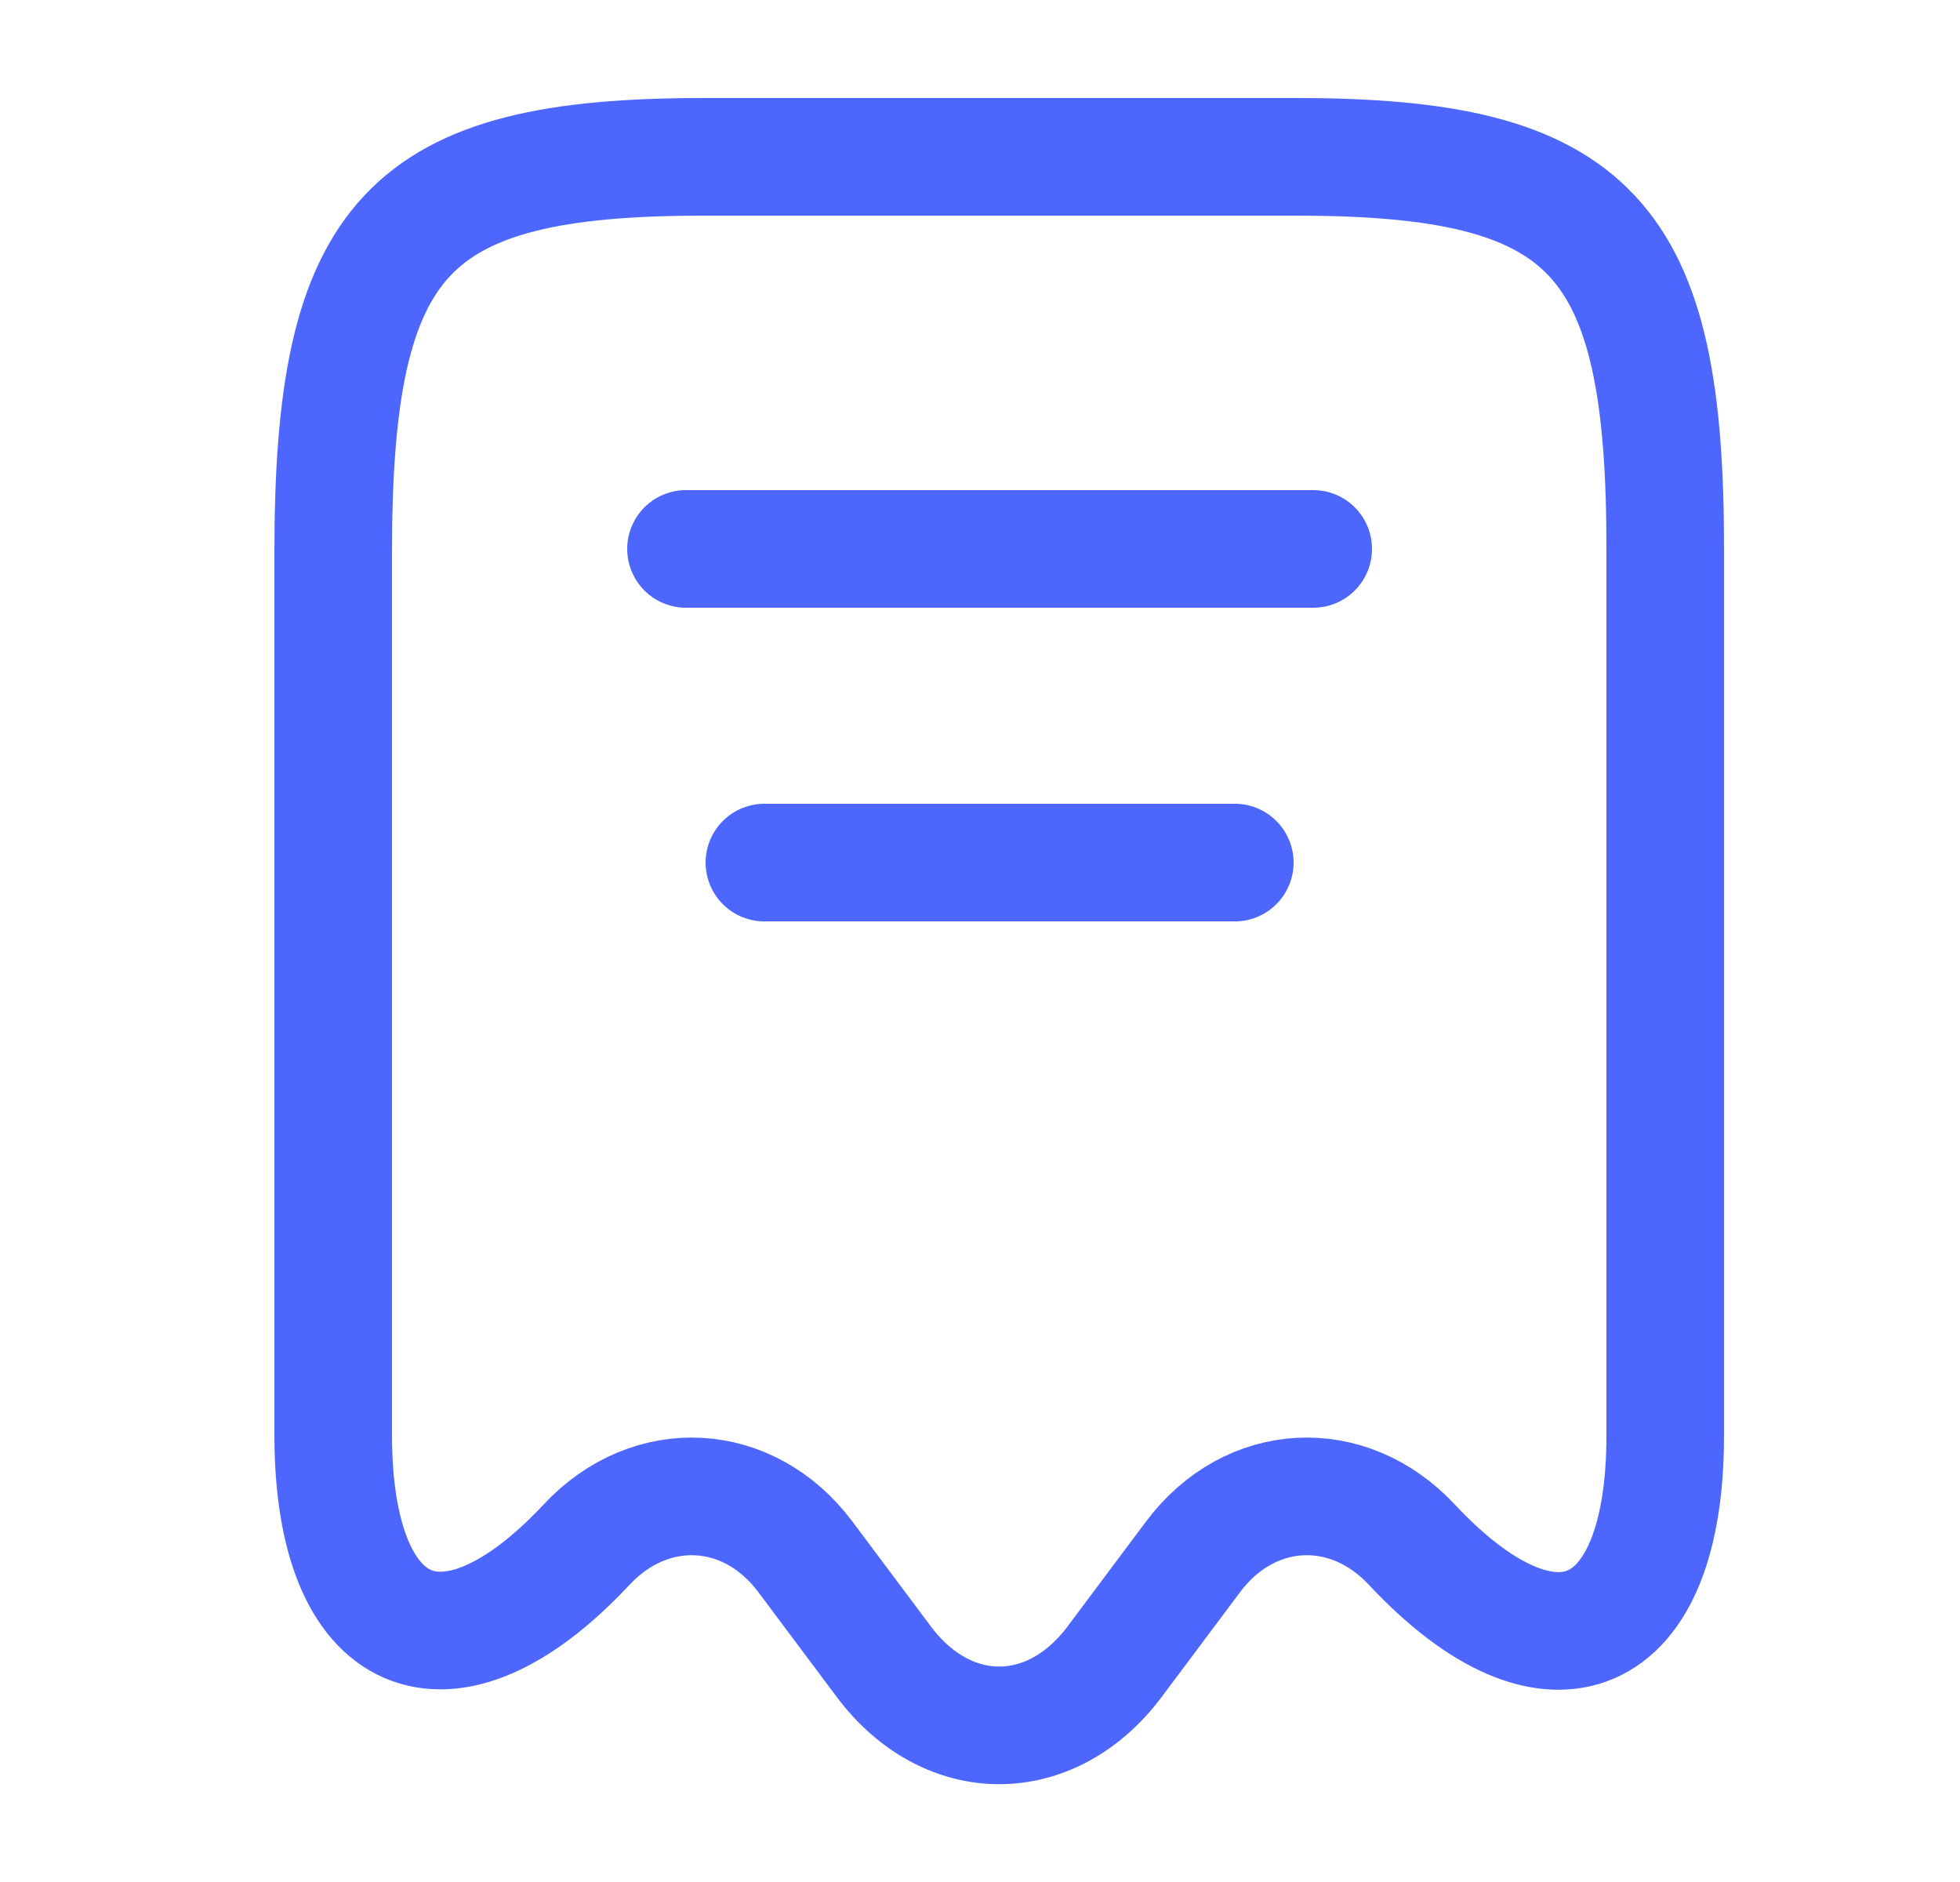 <svg width="25" height="24" viewBox="0 0 25 24" fill="none" xmlns="http://www.w3.org/2000/svg">
<path d="M7.48 19.7C8.3 18.82 9.55 18.89 10.27 19.85L11.28 21.2C12.09 22.27 13.4 22.27 14.21 21.2L15.22 19.85C15.94 18.89 17.19 18.82 18.01 19.7C19.79 21.6 21.24 20.97 21.24 18.31V7.04C21.25 3.01 20.31 2 16.53 2H8.97C5.19 2 4.25 3.01 4.25 7.04V18.3C4.25 20.97 5.71 21.59 7.48 19.7Z" stroke="#4D67FE" stroke-width="1.5" stroke-linecap="round" stroke-linejoin="round"/>
<path d="M8.75 7H16.75" stroke="#4D67FE" stroke-width="1.5" stroke-linecap="round" stroke-linejoin="round"/>
<path d="M9.75 11H15.75" stroke="#4D67FE" stroke-width="1.5" stroke-linecap="round" stroke-linejoin="round"/>
</svg>

